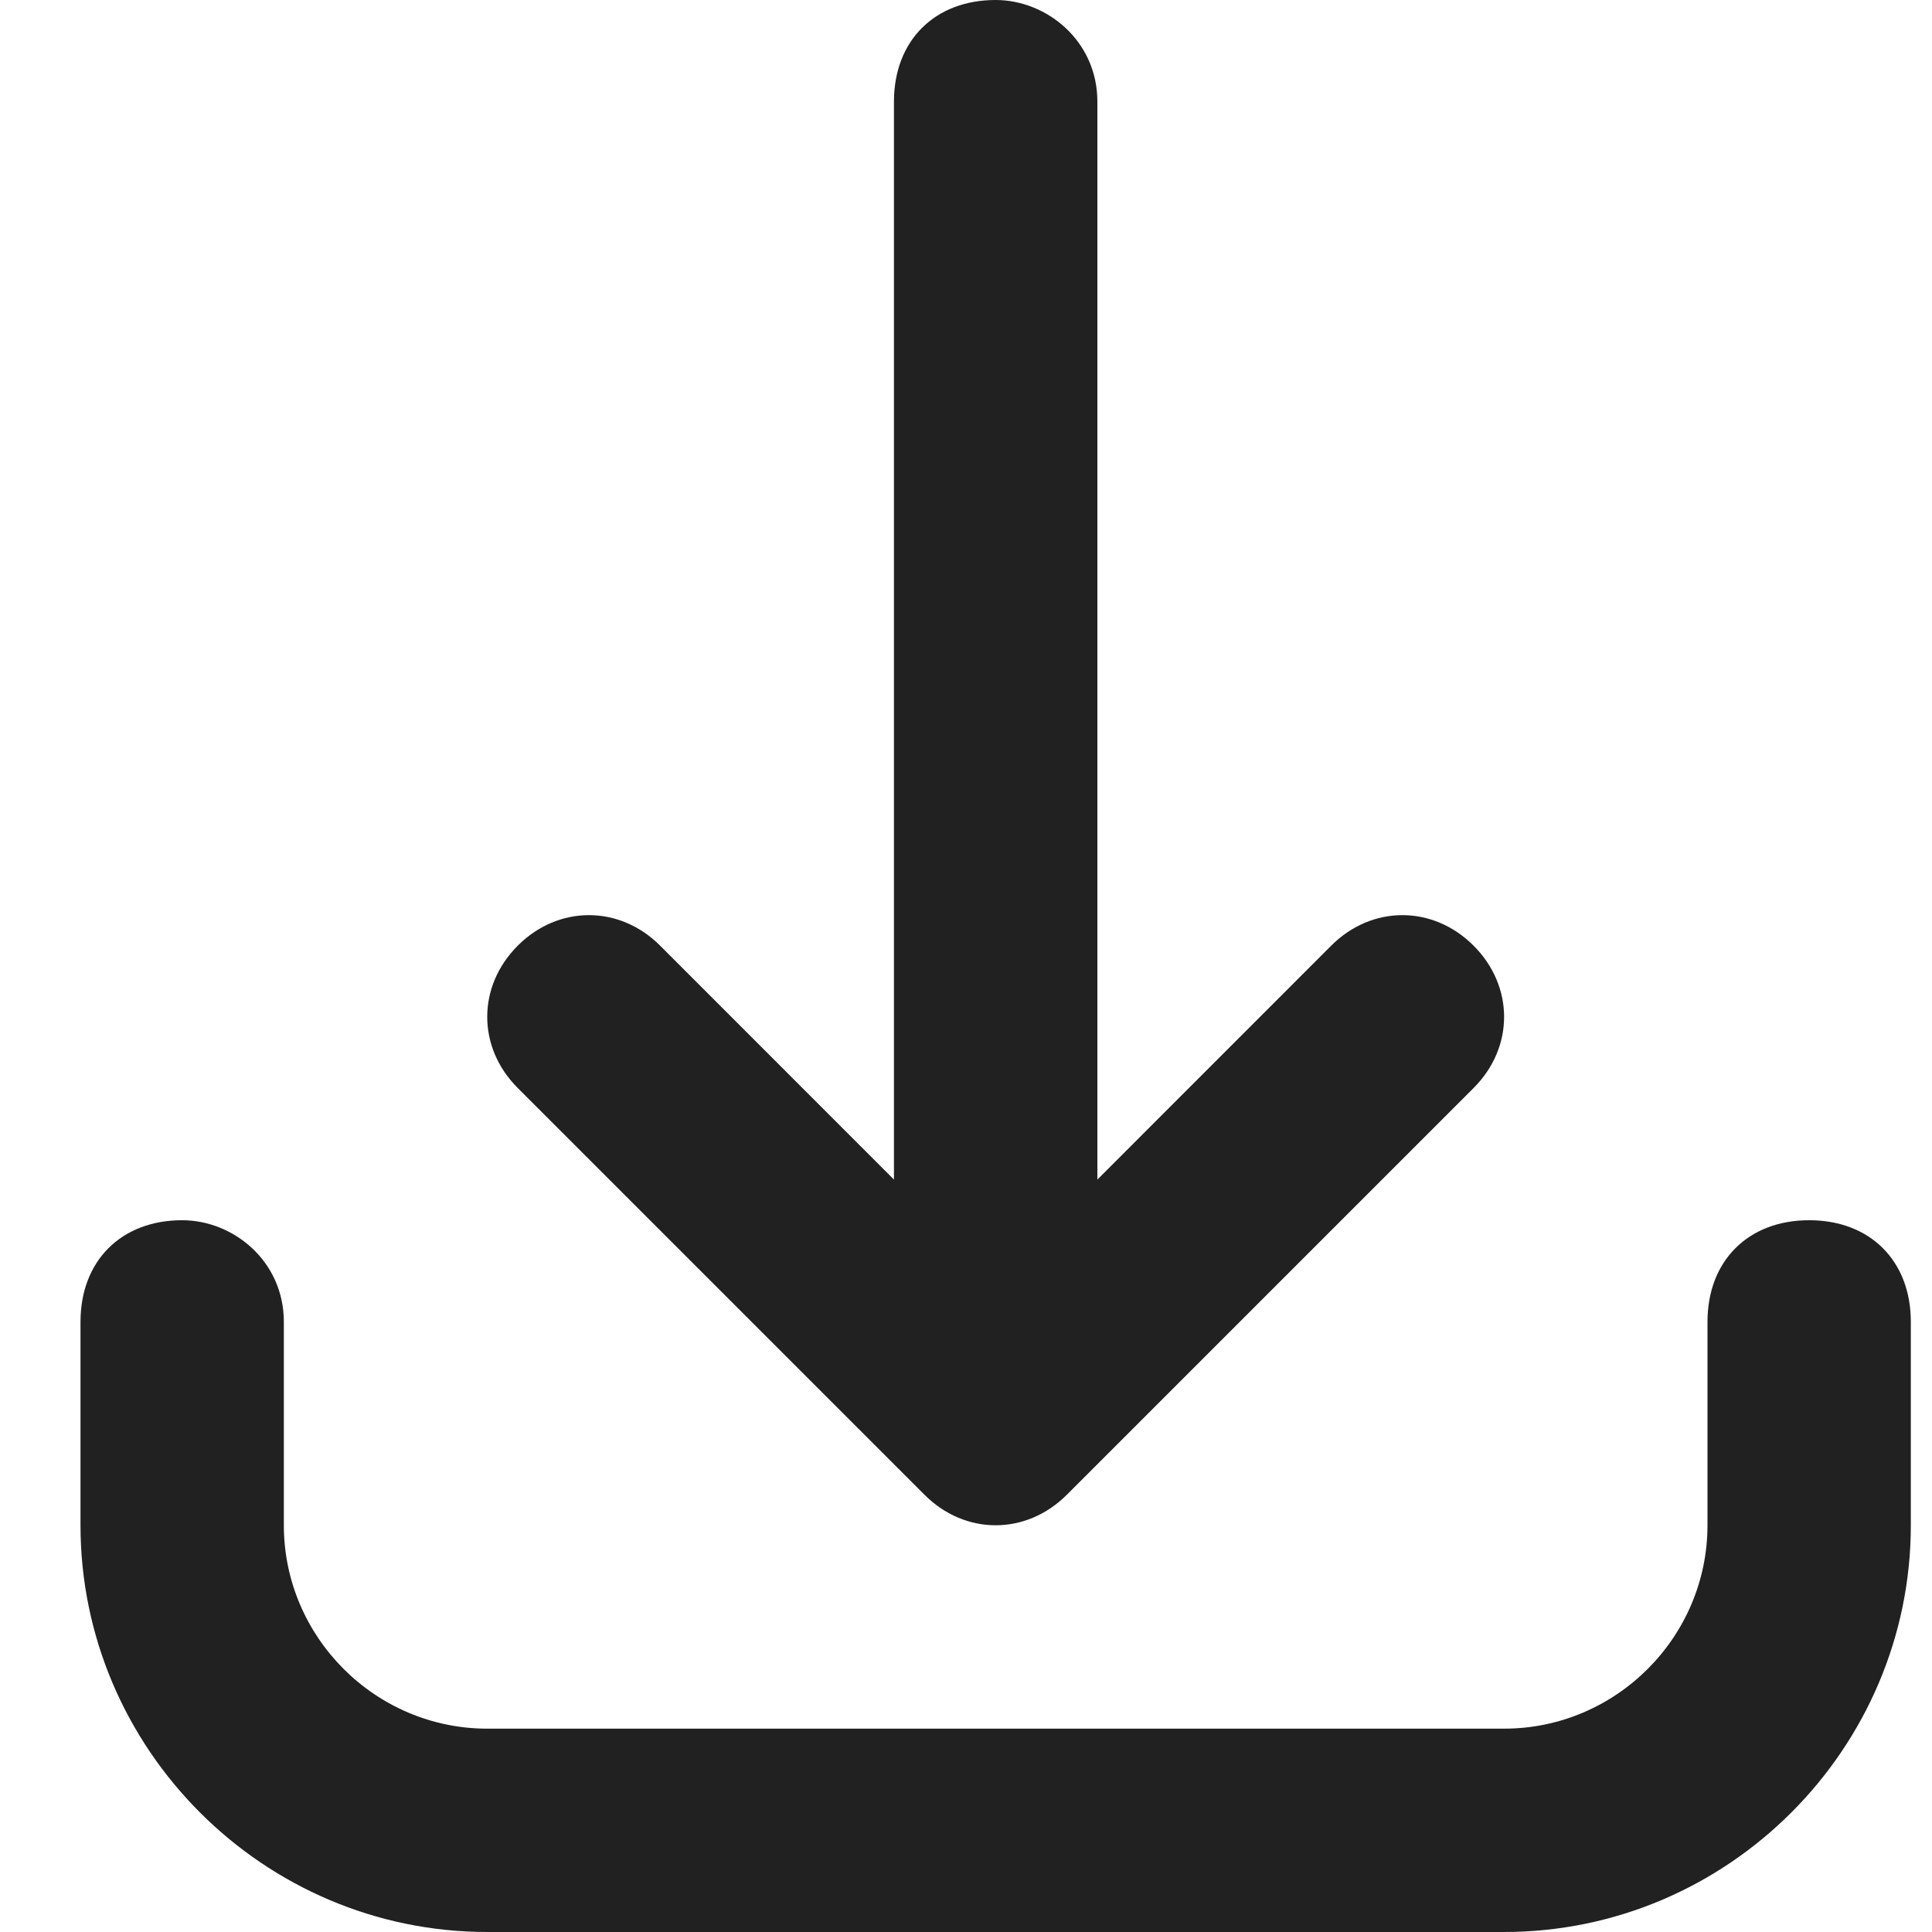 <?xml version="1.0" encoding="UTF-8"?>
<svg width = "24px"
     height = "24px"
     viewBox = "0 0 24 24"
     version = "1.1"
     xmlns = "http://www.w3.org/2000/svg"
     xmlns:xlink = "http://www.w3.org/1999/xlink">
	<title>编组 14</title>
	<g id = "控件"
	   stroke = "none"
	   stroke-width = "1"
	   fill = "none"
	   fill-rule = "evenodd">
		<g id = "分享-底部"
		   transform = "translate(-86, -25)">
			<g id = "编组-14"
			   transform = "translate(86, 25)">
				<rect id = "矩形"
				      x = "0"
				      y = "0"
				      width = "24"
				      height = "24"></rect>
				<g id = "download"
				   transform = "translate(1, 0)"
				   fill = "#212121"
				   fill-rule = "nonzero">
					<path d = "M11.368,0 C10.611,0 10.105,0.505 10.105,1.263 L10.105,14.653 L7.2,11.747 C6.695,11.242 5.937,11.242 5.432,11.747 L5.432,11.747 C4.926,12.253 4.926,13.011 5.432,13.516 L10.484,18.568 C10.989,19.074 11.747,19.074 12.253,18.568 L17.305,13.516 C17.811,13.011 17.811,12.253 17.305,11.747 L17.305,11.747 C16.8,11.242 16.042,11.242 15.537,11.747 L12.632,14.653 L12.632,1.263 C12.632,0.505 12,0 11.368,0 Z M1.263,15.158 C0.505,15.158 0,15.663 0,16.421 L0,18.947 C0,21.726 2.274,24 5.053,24 L17.684,24 C20.463,24 22.737,21.726 22.737,18.947 L22.737,16.421 C22.737,15.663 22.232,15.158 21.474,15.158 C20.716,15.158 20.211,15.663 20.211,16.421 L20.211,18.947 C20.211,20.337 19.074,21.474 17.684,21.474 L5.053,21.474 C3.663,21.474 2.526,20.337 2.526,18.947 L2.526,16.421 C2.526,15.663 1.895,15.158 1.263,15.158 Z"
					      id = "形状"></path>
				</g>
			</g>
		</g>
	</g>
</svg>
